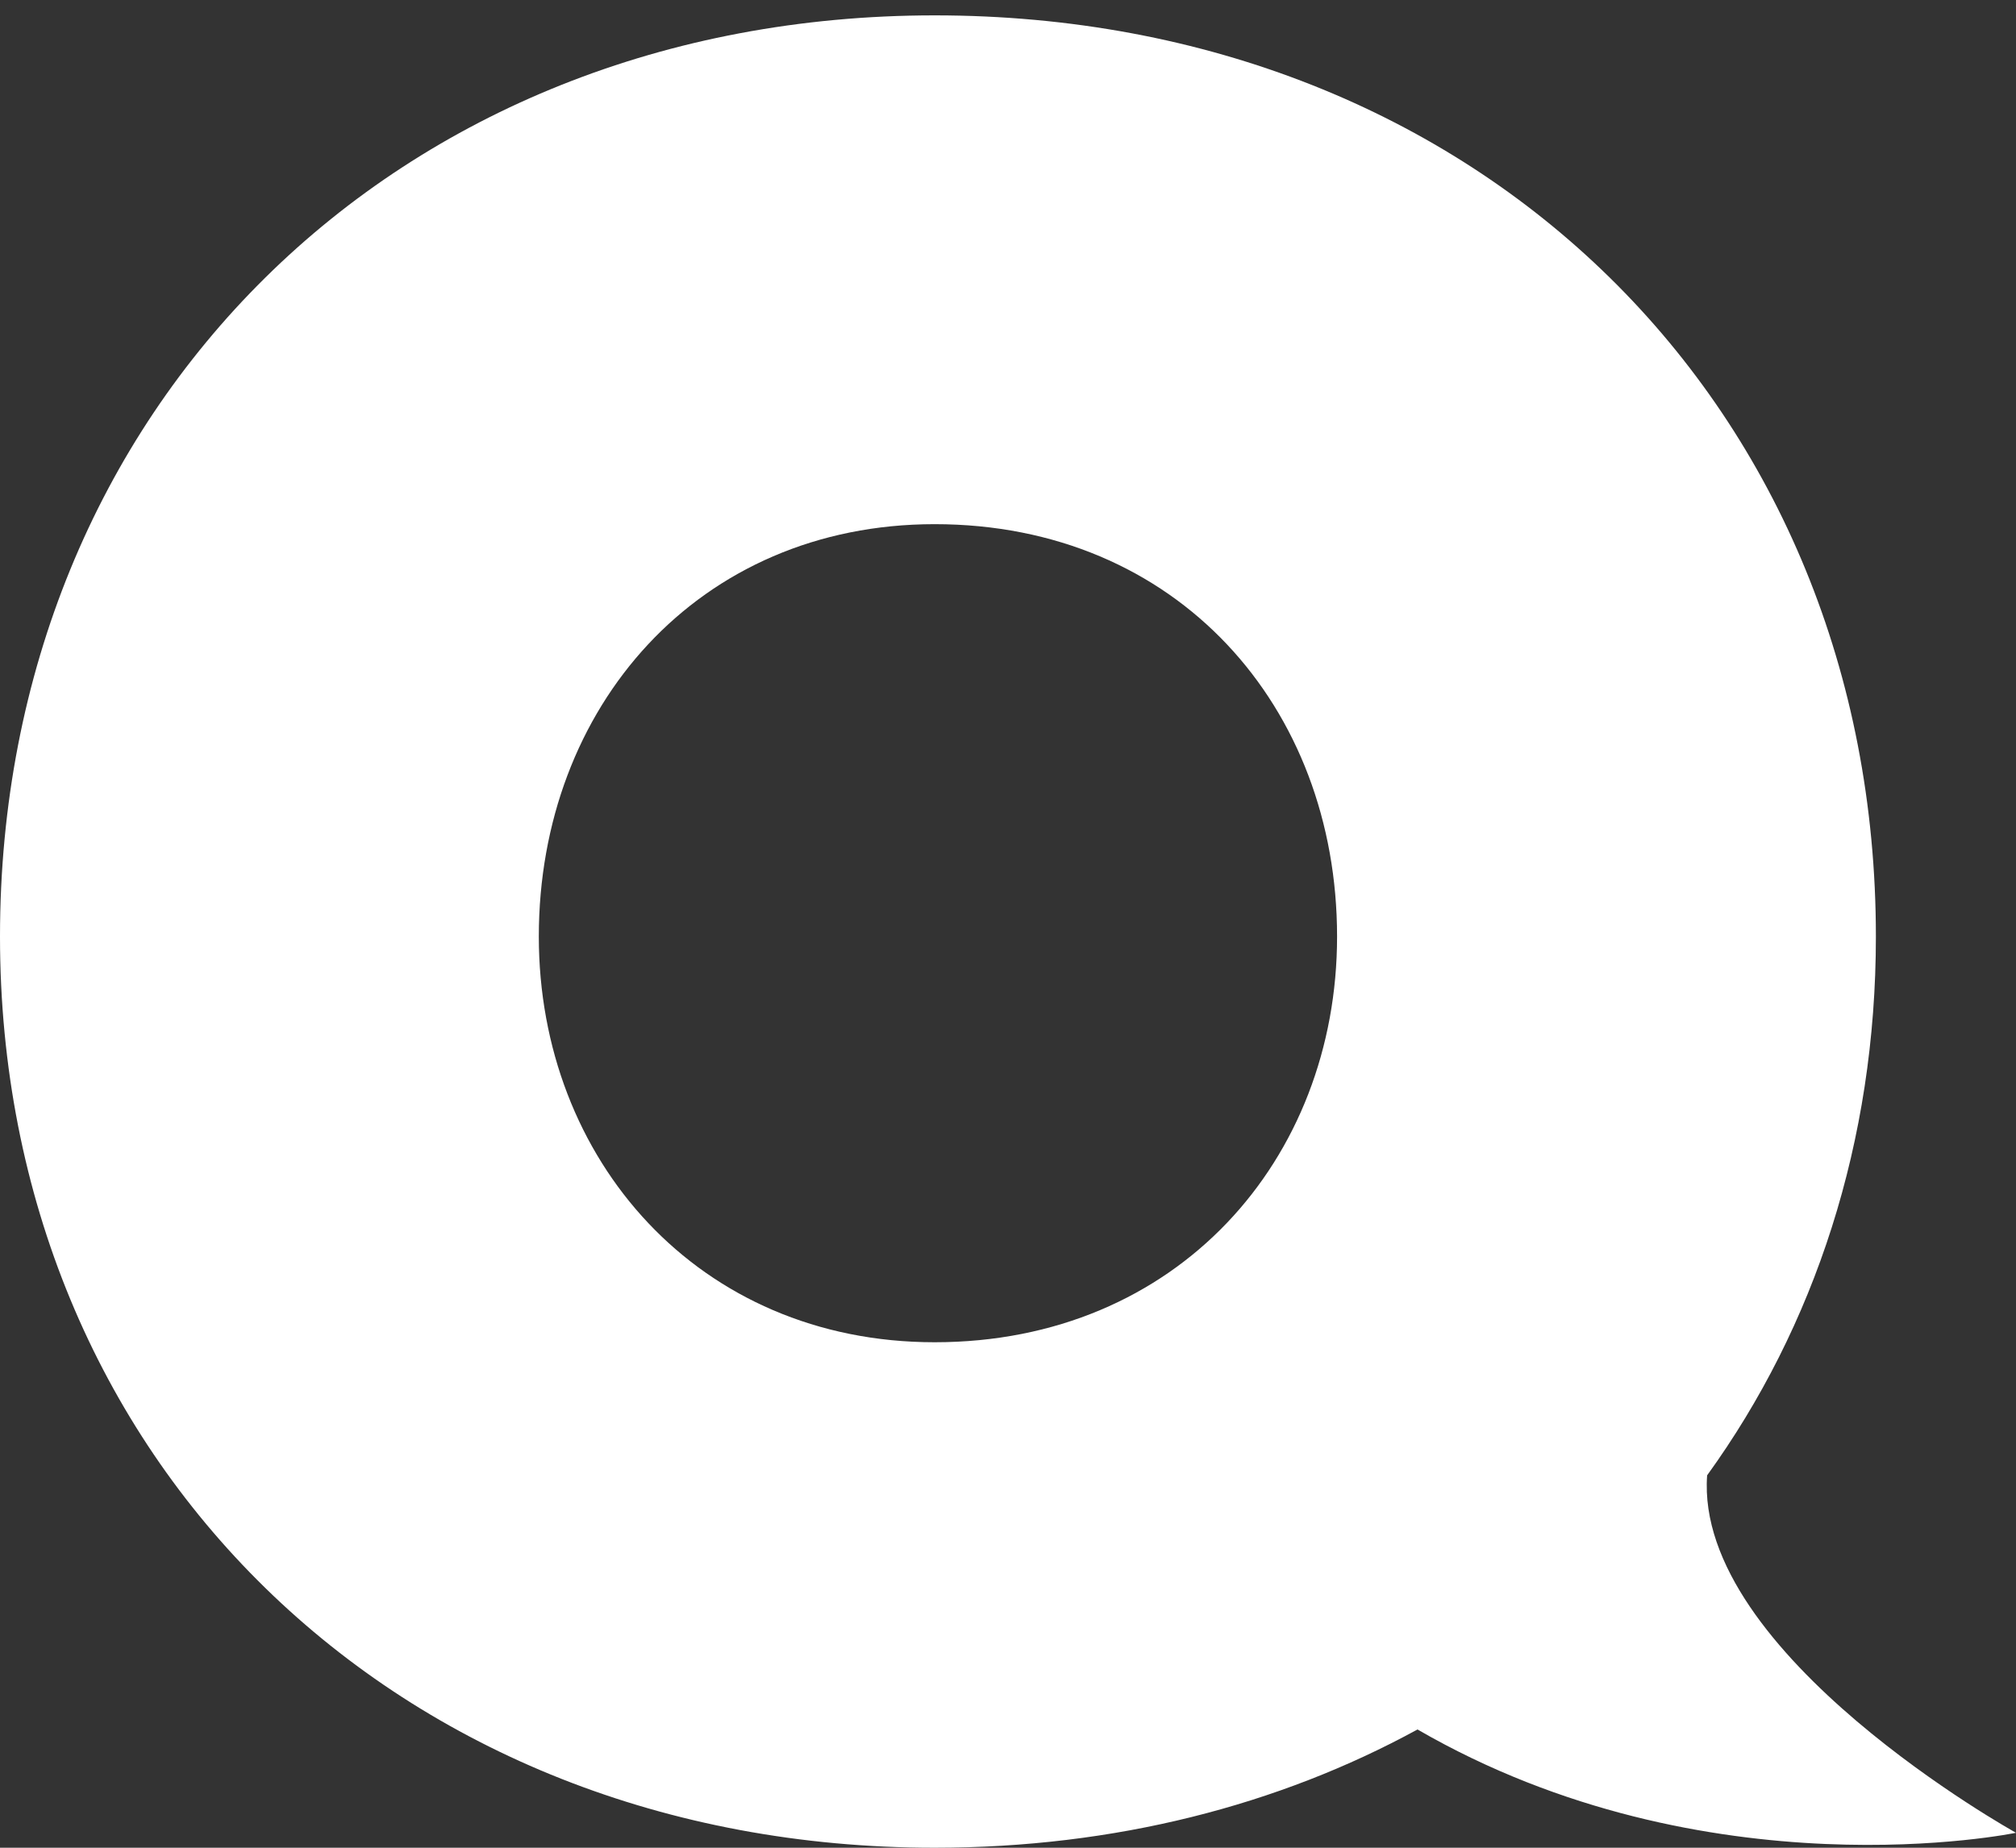<svg viewBox="0 0 48 44" version="1.1" xmlns="http://www.w3.org/2000/svg" xmlns:xlink="http://www.w3.org/1999/xlink">
      <rect x="0" y="0" width="48" height="44" fill="#333333" stroke="none"/>
      <g id="Identity" stroke="none" stroke-width="1" fill="none" fill-rule="evenodd">
        <g id="Prelaunch-Landing-Page" transform="translate(-735, -150)" fill="#fff">
          <g id="Right-side" transform="translate(735, 150)">
            <path d="M33.75,41.184 C30.447,42.988 26.545,44 22.253,44 C9.424,44 0,34.735 0,22.302 C0,9.71 9.424,0.366 22.253,0.366 C35.24,0.366 44.664,9.71 44.664,22.302 C44.664,27.192 43.206,31.592 40.646,35.132 C40.333,39.39 48,43.644 48,43.644 C48,43.644 40.652,45.176 33.75,41.184 Z M12.829,22.302 C12.829,16.837 16.63,12.482 22.253,12.482 C28.034,12.482 31.835,16.837 31.835,22.302 C31.835,27.607 28.034,31.963 22.253,31.963 C16.63,31.963 12.829,27.607 12.829,22.302 Z" id="Sygnet"></path>
          </g>
        </g>
      </g>
    </svg>